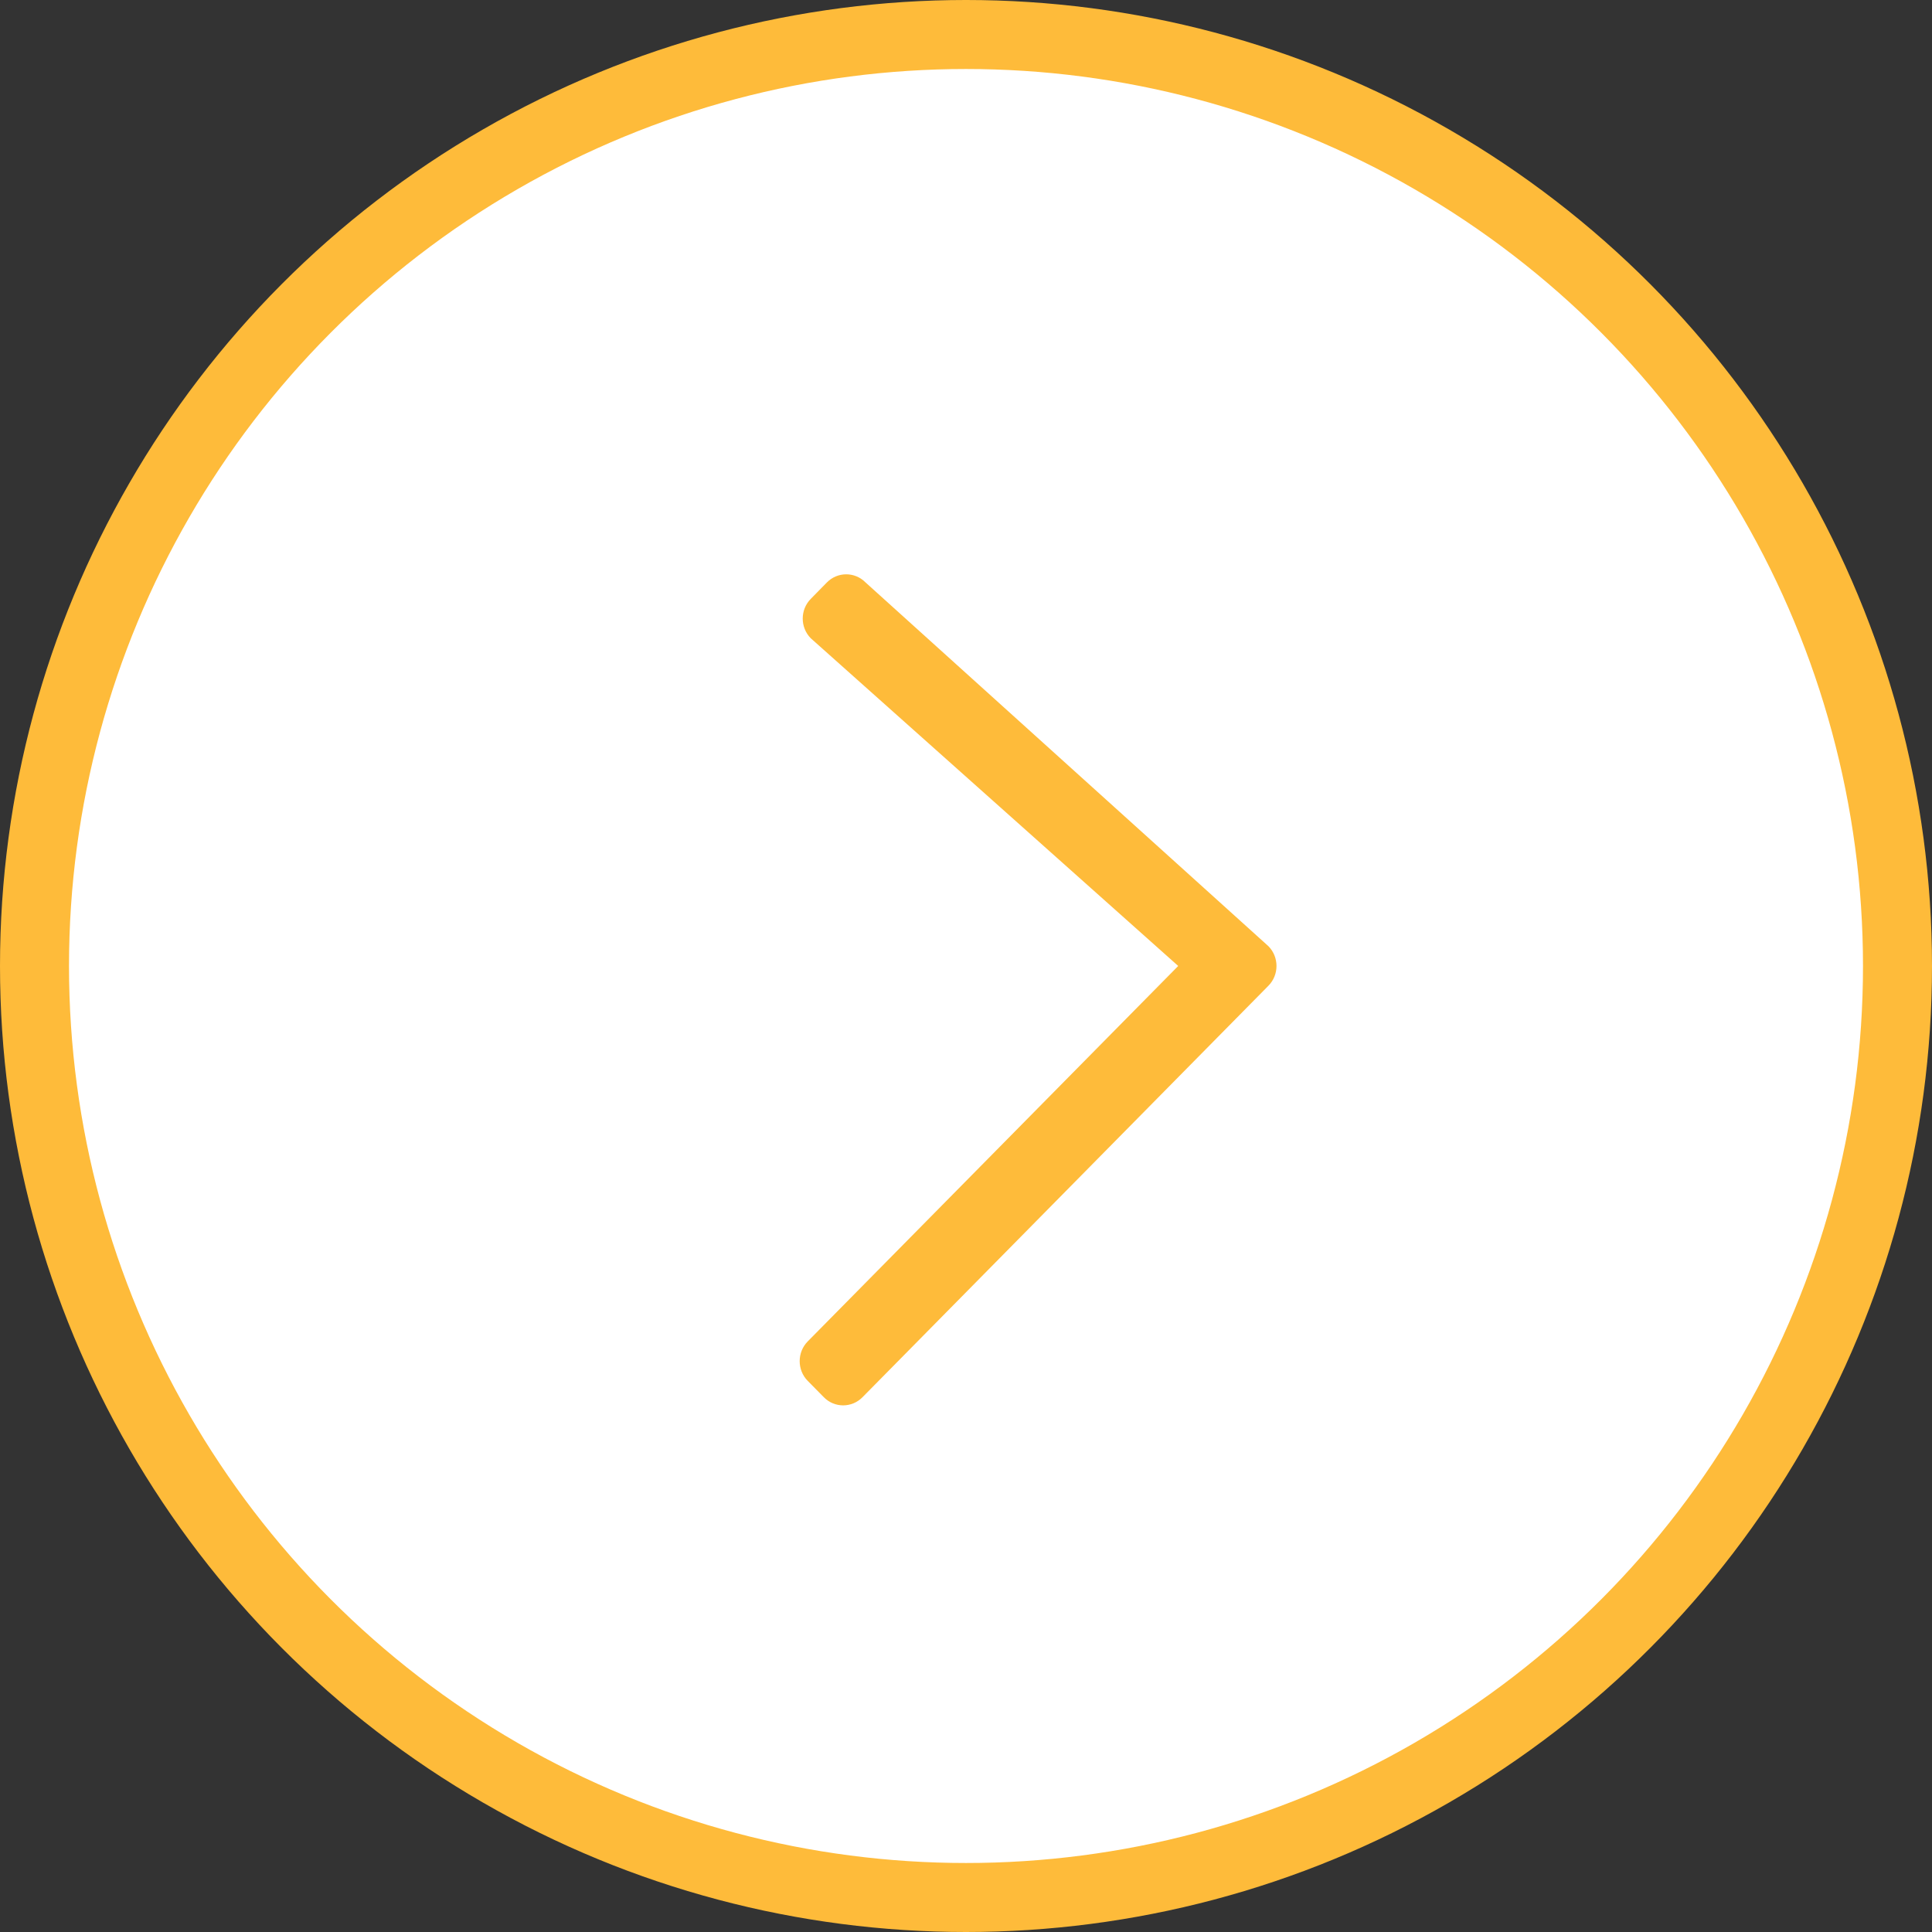 <svg width="56" height="56" viewBox="0 0 56 56" fill="none" xmlns="http://www.w3.org/2000/svg">
<rect x="0" y="0" width="56" height="56" fill="#333333" stroke="none"/>
<circle cx="28" cy="28" r="27" fill="white" stroke="#FEBB3A" stroke-width="2"/>
<path d="M23.967 16.883L23.5 17.359C23.19 17.674 23.19 18.185 23.5 18.5L34.151 27.999L23.411 38.883C23.102 39.198 23.102 39.709 23.411 40.024L23.879 40.499C24.188 40.814 24.69 40.814 25 40.499L36.768 28.57C37.077 28.255 37.077 27.744 36.768 27.428L25.089 16.883C24.779 16.568 24.277 16.568 23.967 16.883Z" fill="#FEBB3A"/>
</svg>
